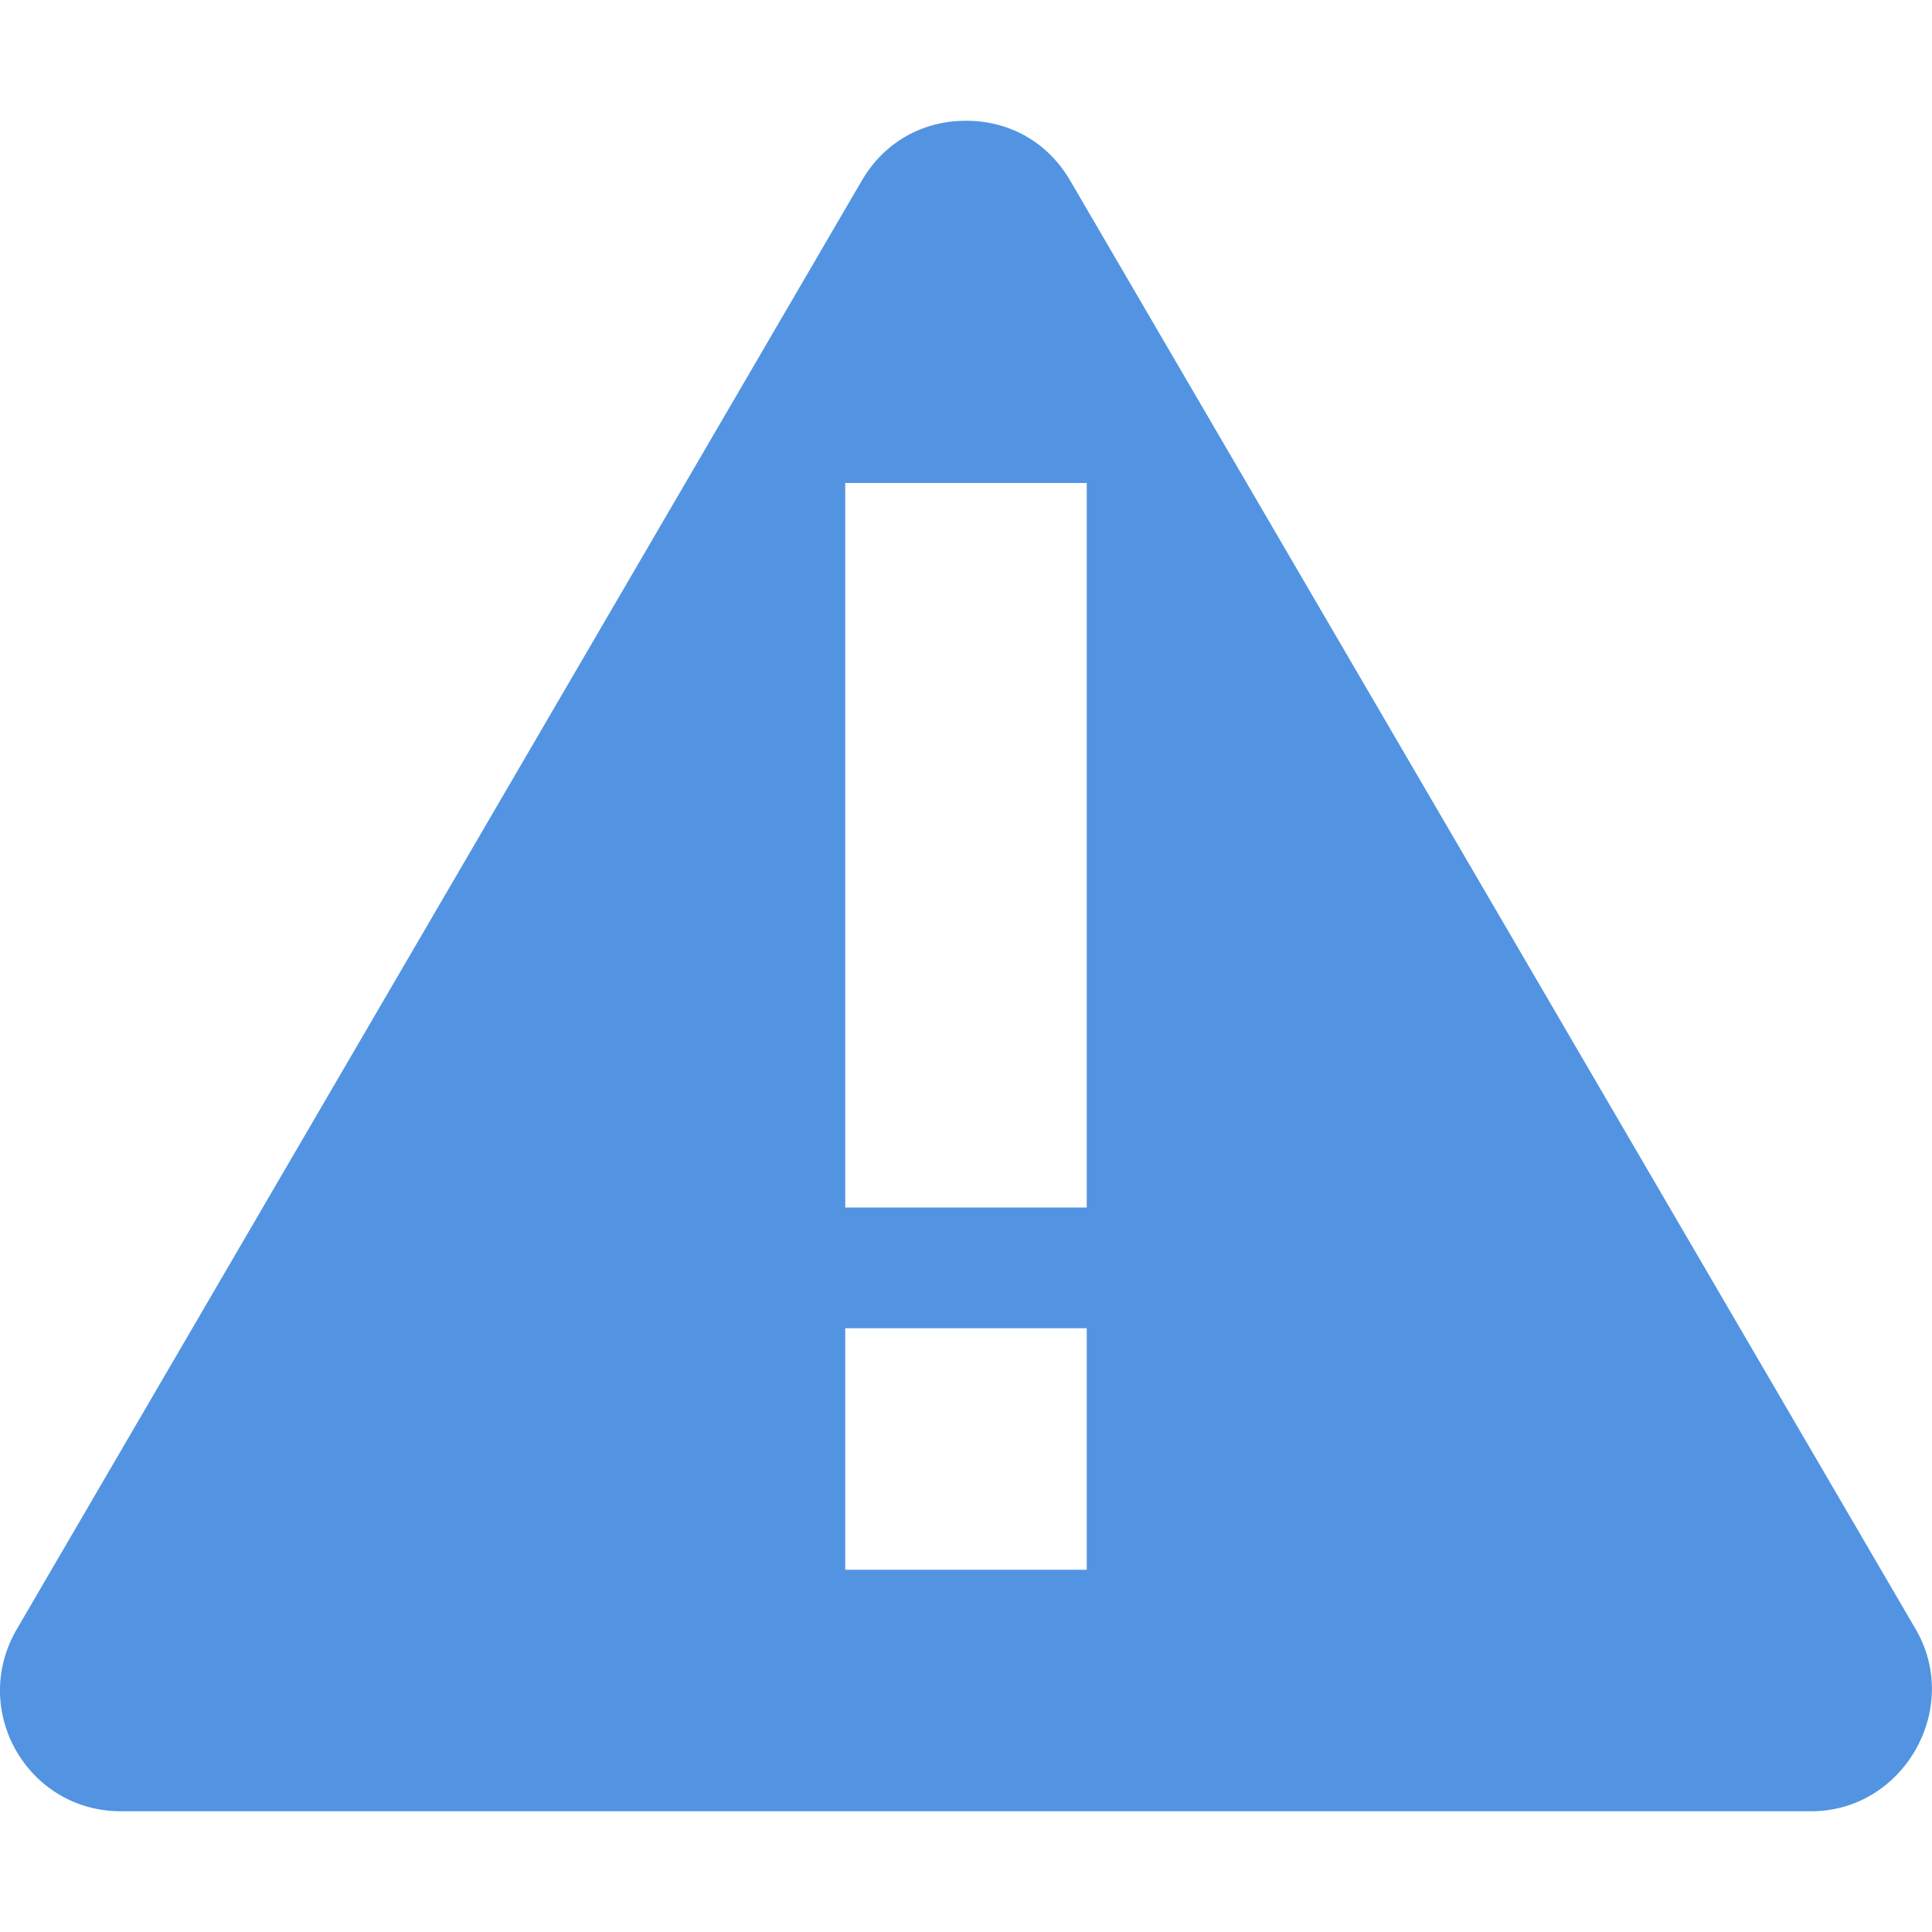 <svg xmlns="http://www.w3.org/2000/svg" width="16" height="16" version="1.1">
 <defs>
  <style id="current-color-scheme" type="text/css">
    .ColorScheme-Text { color: #d3dae3; } .ColorScheme-Highlight { color:#5294e2; }
  </style>
  <linearGradient id="90ssummer" x1="0%" x2="0%" y1="0%" y2="100%">
    <stop offset="0%" style="stop-color:#f618c7; stop-opacity:1"/>
    <stop offset="100%" style="stop-color:#94ffab; stop-opacity:1"/>
    <stop offset="0%" style="stop-color:#fbfd54; stop-opacity:1"/>
    <stop offset="100%" style="stop-color:#0f83ae; stop-opacity:1"/>
  </linearGradient>
 </defs>
  <path fill="currentColor" class="ColorScheme-Highlight warning" d="M 8,1 C 7.645,1 7.326,1.172 7.137,1.496 L 0.137,13.496 C -0.251,14.167 0.23,15 1,15 H 15 C 15.76,15 16.248,14.155 15.867,13.496 L 8.863,1.496 C 8.674,1.172 8.355,1 8,1 Z M 7,4 H 9 V 10 H 7 Z M 7,11 H 9 V 13 H 7 Z"/>
</svg>

